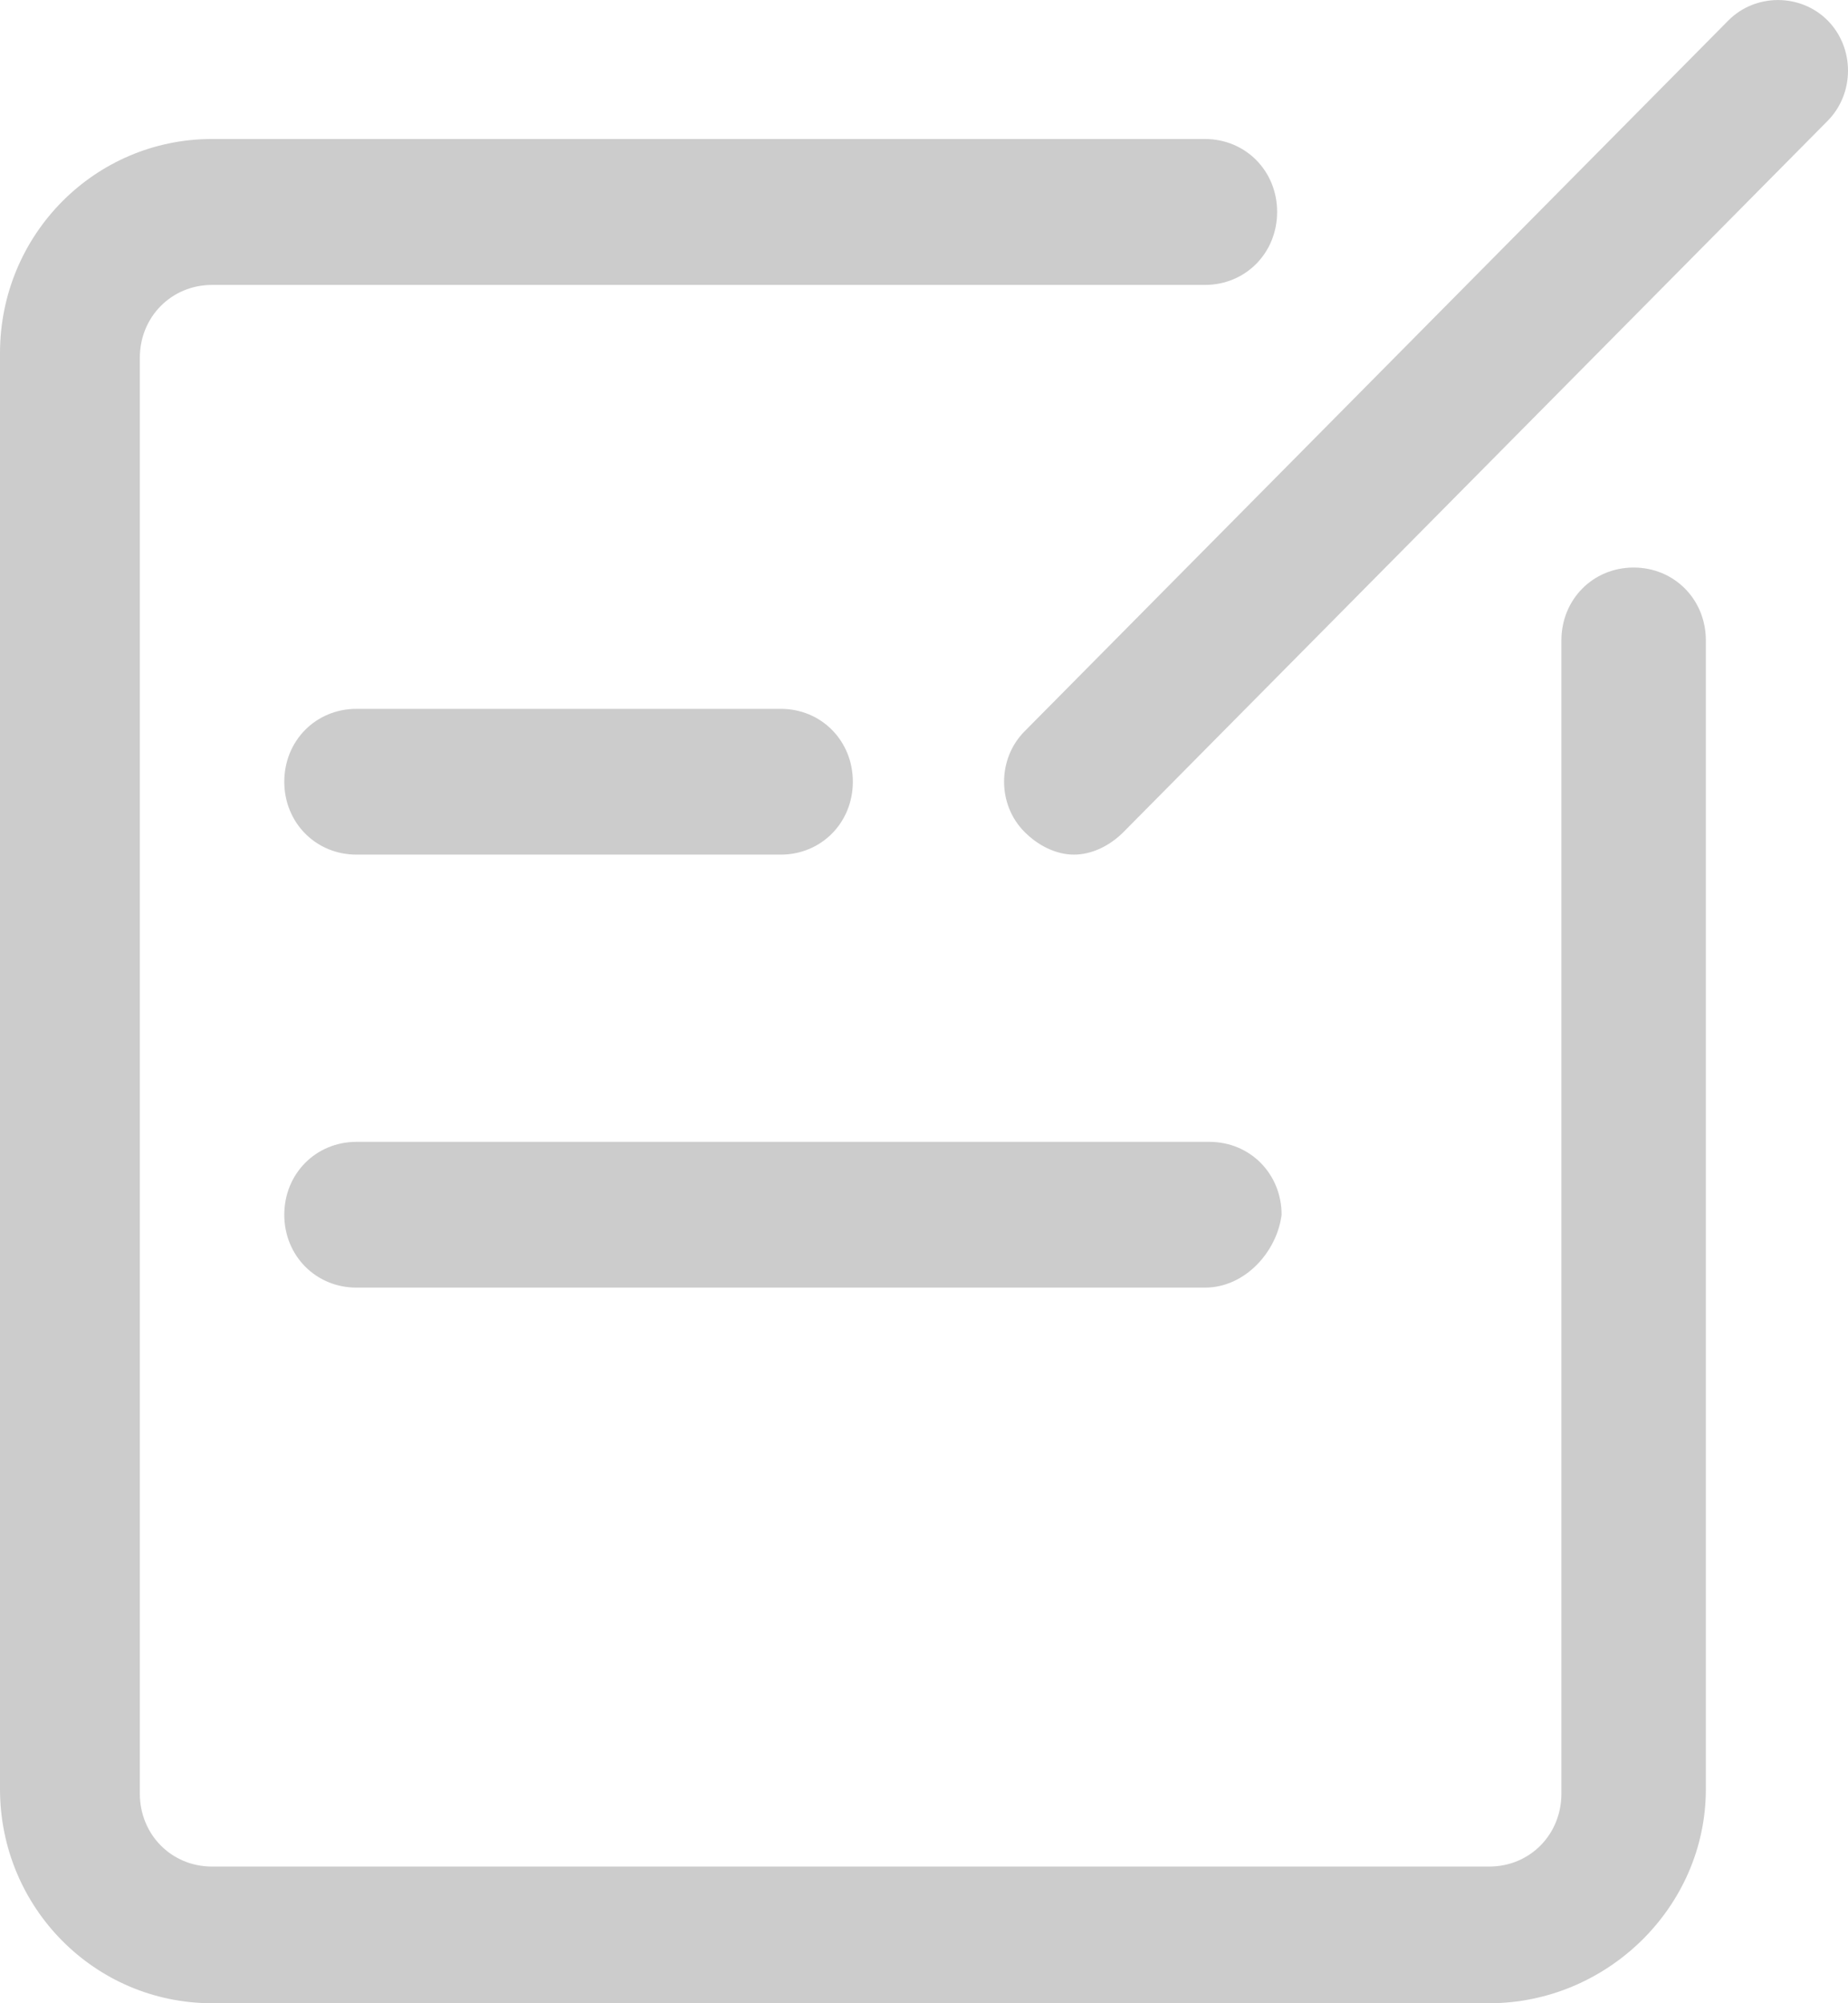 <?xml version="1.0" encoding="UTF-8"?>
<svg width="12px" height="13px" viewBox="0 0 12 13" version="1.1" xmlns="http://www.w3.org/2000/svg" xmlns:xlink="http://www.w3.org/1999/xlink">
    <!-- Generator: Sketch 47.1 (45422) - http://www.bohemiancoding.com/sketch -->
    <title>Shape Copy 3</title>
    <desc>Created with Sketch.</desc>
    <defs></defs>
    <g id="规范" stroke="none" stroke-width="1" fill="none" fill-rule="evenodd">
        <path d="M7.824,8.356 L2.315,8.356 C2.051,8.356 1.846,8.149 1.846,7.883 C1.846,7.617 2.051,7.41 2.315,7.41 L7.853,7.41 C8.117,7.41 8.322,7.617 8.322,7.883 C8.293,8.119 8.088,8.356 7.824,8.356 L7.824,8.356 Z M5.07,5.546 L2.315,5.546 C2.051,5.546 1.846,5.339 1.846,5.073 C1.846,4.807 2.051,4.6 2.315,4.6 L5.07,4.6 C5.333,4.6 5.538,4.807 5.538,5.073 C5.538,5.339 5.333,5.546 5.07,5.546 Z M6.974,5.546 C6.857,5.546 6.74,5.487 6.652,5.398 C6.476,5.221 6.476,4.925 6.652,4.747 L11.223,0.133 C11.399,-0.044 11.692,-0.044 11.868,0.133 C12.044,0.311 12.044,0.606 11.868,0.784 L7.297,5.398 C7.209,5.487 7.092,5.546 6.974,5.546 L6.974,5.546 Z M9.67,13 L1.377,13 C0.615,13 -1.27203525e-08,12.379 0,11.61 L0,2.292 C0,1.523 0.615,0.902 1.377,0.902 L7.824,0.902 C8.088,0.902 8.293,1.109 8.293,1.375 C8.293,1.642 8.088,1.849 7.824,1.849 L1.377,1.849 C1.114,1.849 0.908,2.056 0.908,2.322 L0.908,11.639 C0.908,11.906 1.114,12.113 1.377,12.113 L9.67,12.113 C9.934,12.113 10.139,11.906 10.139,11.639 L10.139,4.156 C10.139,3.89 10.344,3.683 10.608,3.683 C10.872,3.683 11.077,3.89 11.077,4.156 L11.077,11.61 C11.077,12.379 10.432,13 9.67,13 Z" id="Shape-Copy-3" fill="#CCCCCC" fill-rule="nonzero"></path>
    </g>
</svg>